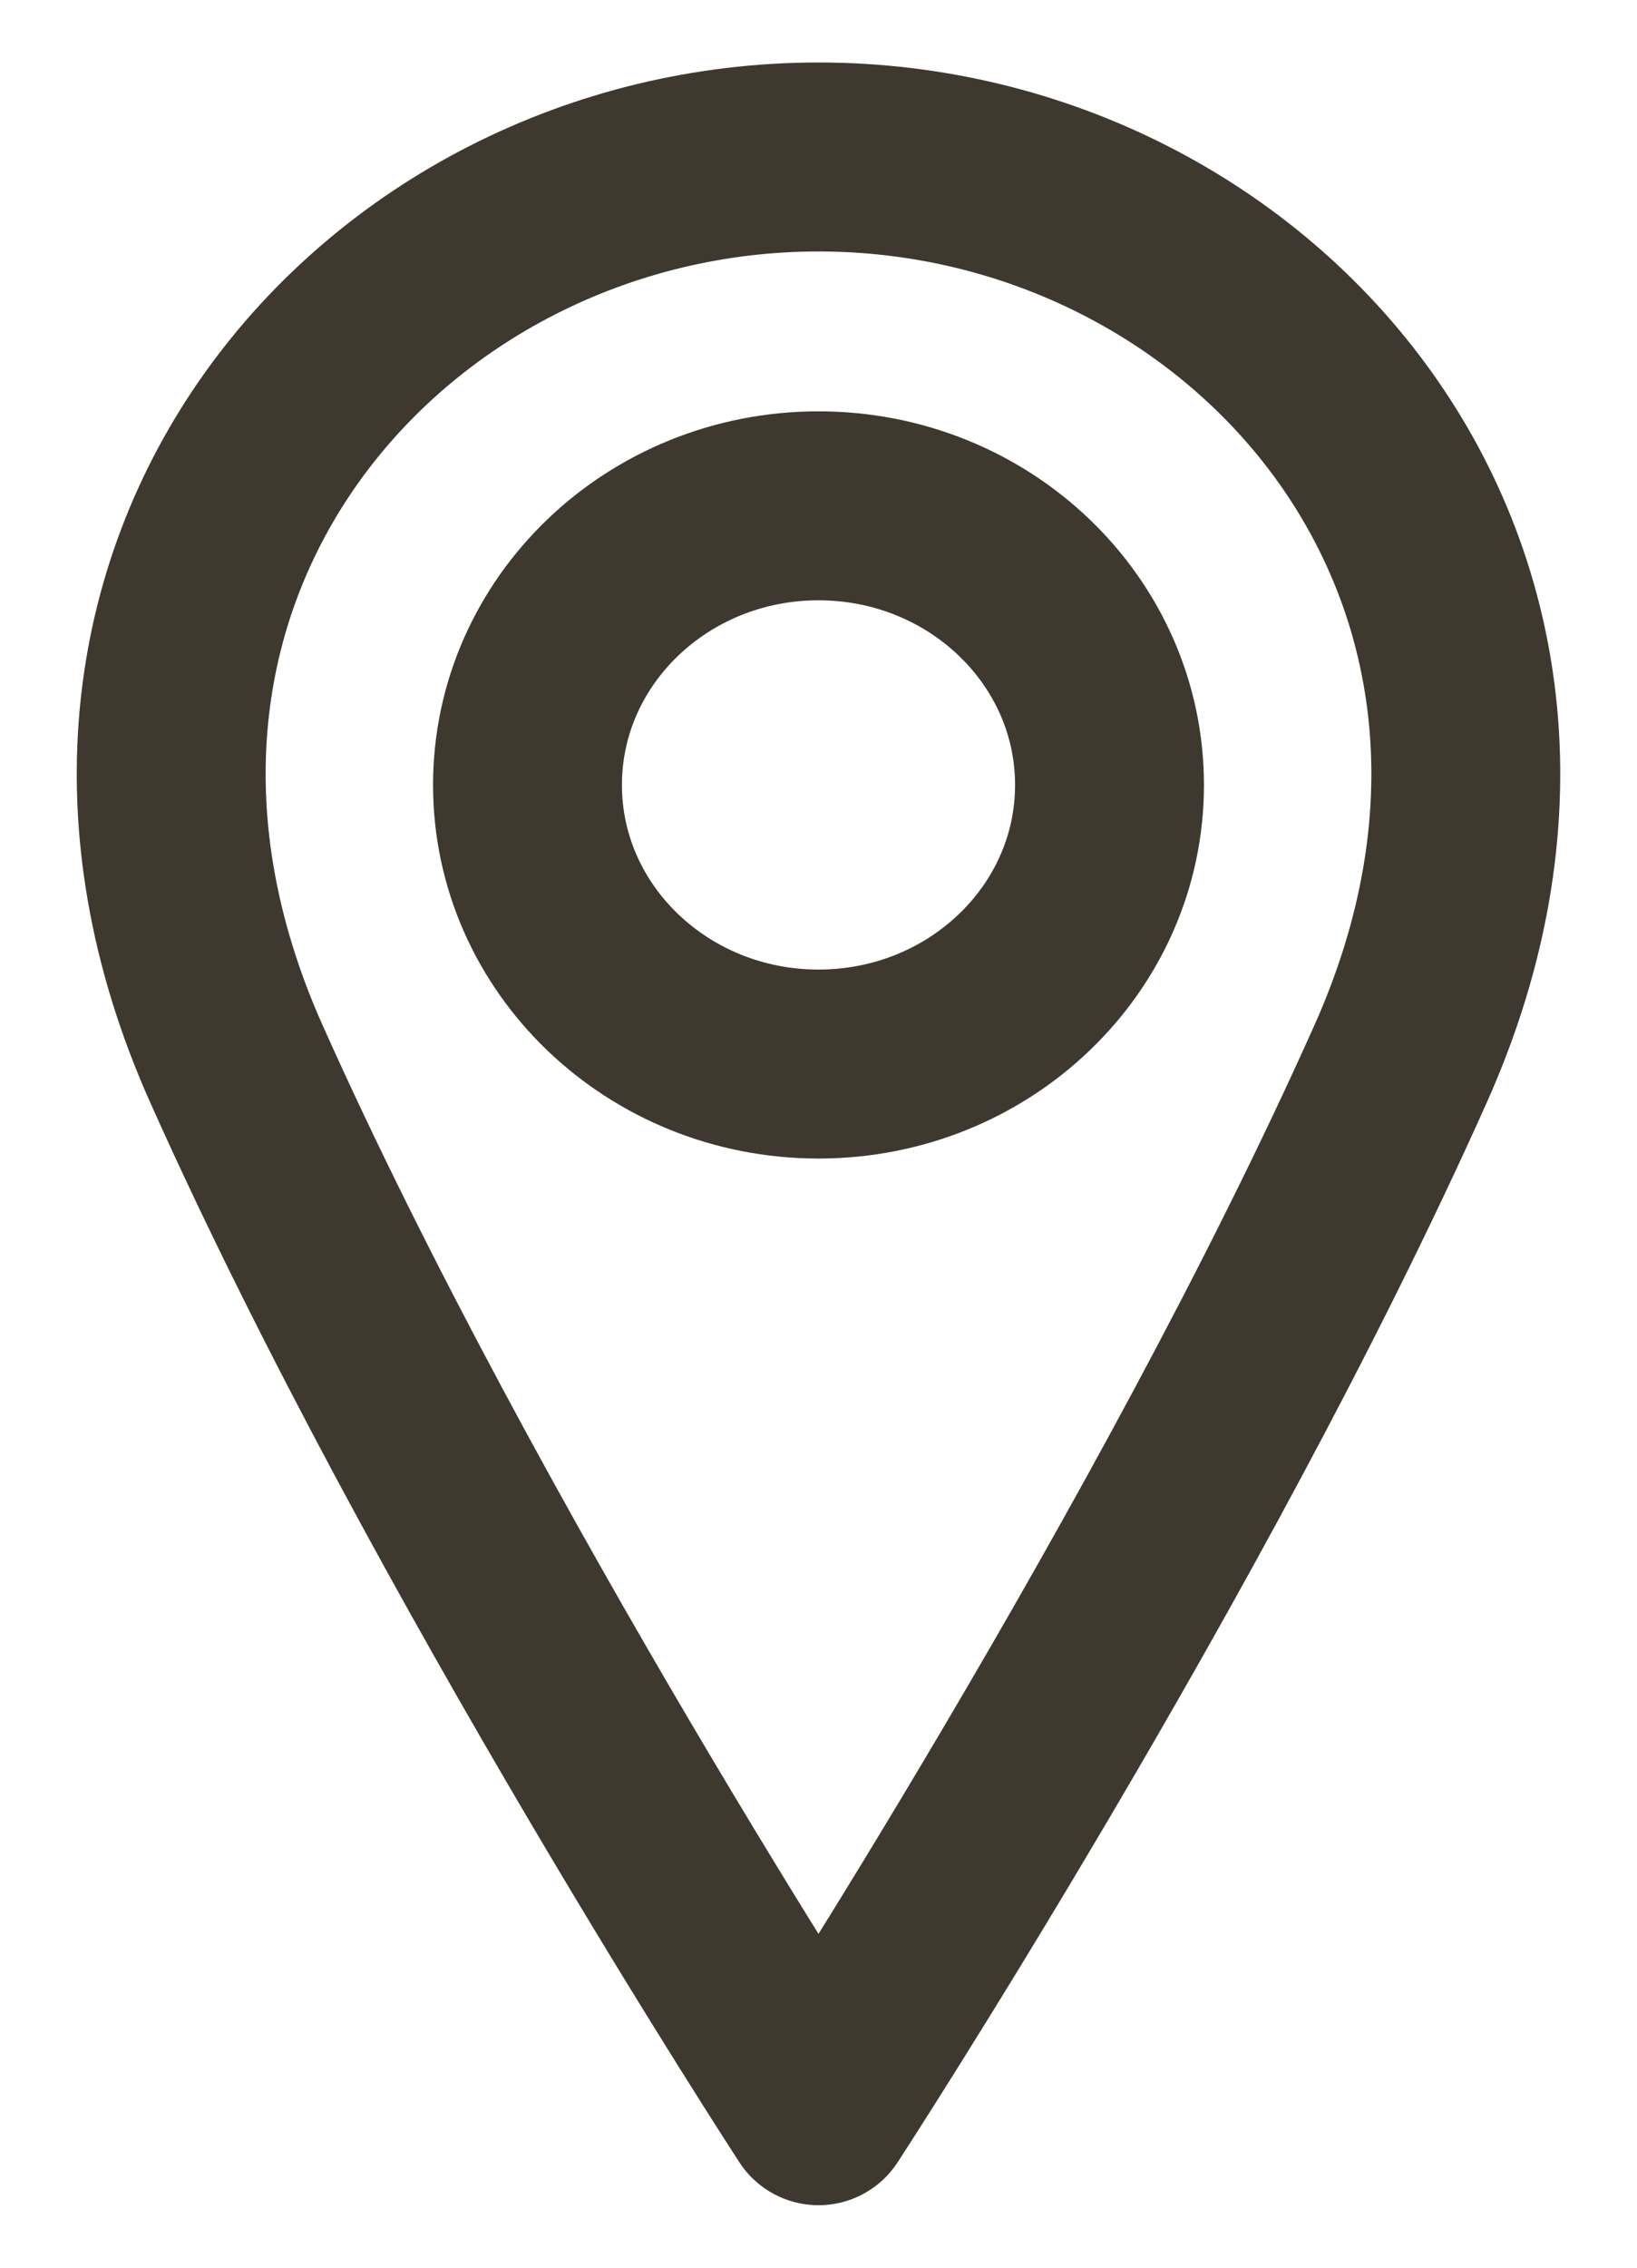 <svg width="13" height="18" viewBox="0 0 13 18" fill="none" xmlns="http://www.w3.org/2000/svg">
<path d="M6.5 8.446C7.776 8.446 8.811 7.454 8.811 6.231C8.811 5.007 7.776 4.015 6.5 4.015C5.224 4.015 4.189 5.007 4.189 6.231C4.189 7.454 5.224 8.446 6.5 8.446Z" stroke="#3E382F" stroke-width="1.5" stroke-linecap="round" stroke-linejoin="round"/>
<path d="M11.122 8.446C9.389 12.323 6.5 16.754 6.5 16.754C6.5 16.754 3.611 12.323 1.878 8.446C0.144 4.569 3.033 1.246 6.5 1.246C9.967 1.246 12.856 4.569 11.122 8.446Z" stroke="#3E382F" stroke-width="1.5" stroke-linecap="round" stroke-linejoin="round"/>
</svg>
